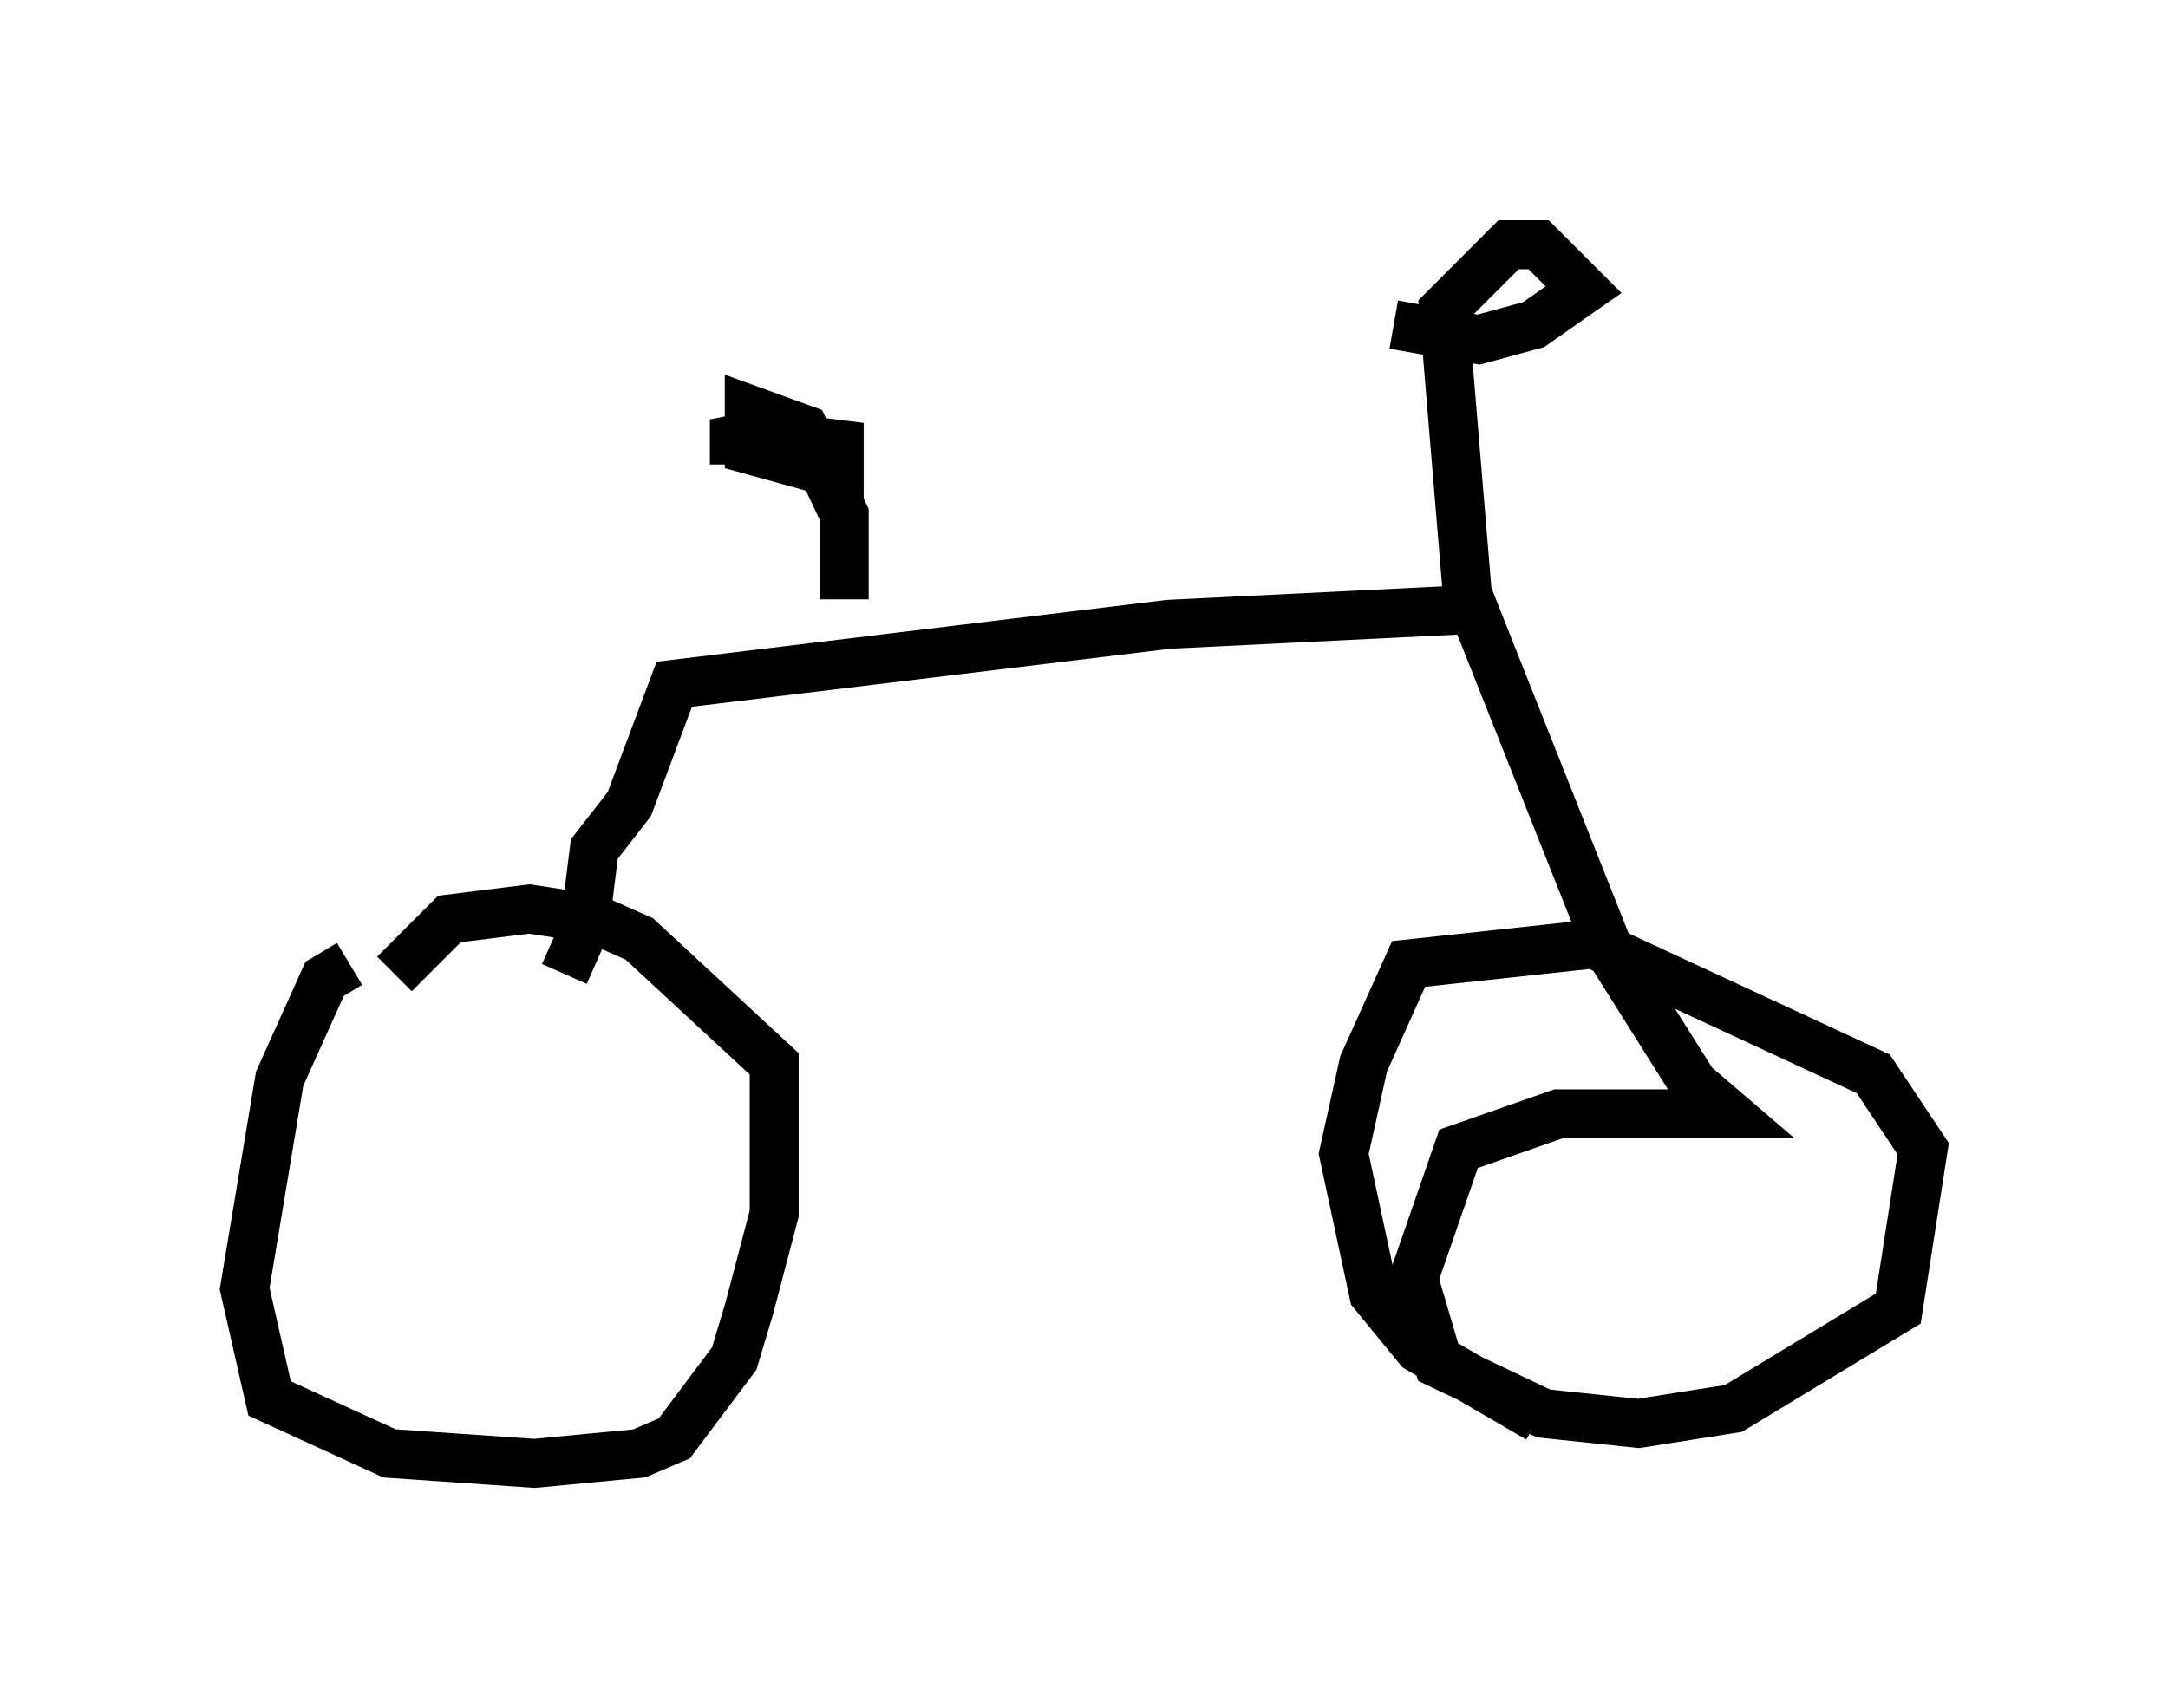 <?xml version="1.0" encoding="utf-8" ?>
<svg baseProfile="full" height="34.909" version="1.1" width="44.3" xmlns="http://www.w3.org/2000/svg" xmlns:ev="http://www.w3.org/2001/xml-events" xmlns:xlink="http://www.w3.org/1999/xlink"><defs /><rect fill="white" height="34.909" width="44.3" x="0" y="0" /><path d="M9.083, 19.598 m-1.94, 0.102 l-0.51, 0.306 -0.919, 2.042 l-0.715, 4.288 0.51, 2.246 l2.45, 1.123 2.96, 0.204 l2.144, -0.204 0.715, -0.306 l1.225, -1.633 0.306, -1.021 l0.51, -1.94 0.0, -3.063 l-2.756, -2.552 -0.919, -0.408 l-1.327, -0.204 -1.633, 0.204 l-1.123, 1.123 m3.471, 0.0 l0.408, -0.919 0.204, -1.633 l0.715, -0.919 0.919, -2.45 l10.106, -1.225 6.227, -0.306 l2.756, 6.942 1.735, 2.756 l0.715, 0.613 -3.471, 0.0 l-2.042, 0.715 -0.919, 2.654 l0.51, 1.735 2.144, 1.021 l1.94, 0.204 1.94, -0.306 l3.369, -2.042 0.51, -3.267 l-1.021, -1.531 -5.717, -2.654 l-3.777, 0.408 -0.919, 2.042 l-0.408, 1.838 0.613, 2.858 l0.919, 1.123 2.45, 1.429 m-1.429, -16.538 l-0.51, -6.125 1.327, -1.327 l0.613, 0.0 0.919, 0.919 l-1.021, 0.715 -1.123, 0.306 l-1.735, -0.306 m-11.229, 3.879 l0.0, 1.735 0.0, -1.735 l-0.817, -1.735 -1.123, -0.408 l0.0, 0.817 1.838, 0.51 l0.0, -0.613 -1.633, -0.204 l-0.51, 0.102 0.0, 0.51 " fill="none" stroke="black" stroke-width="1" /></svg>